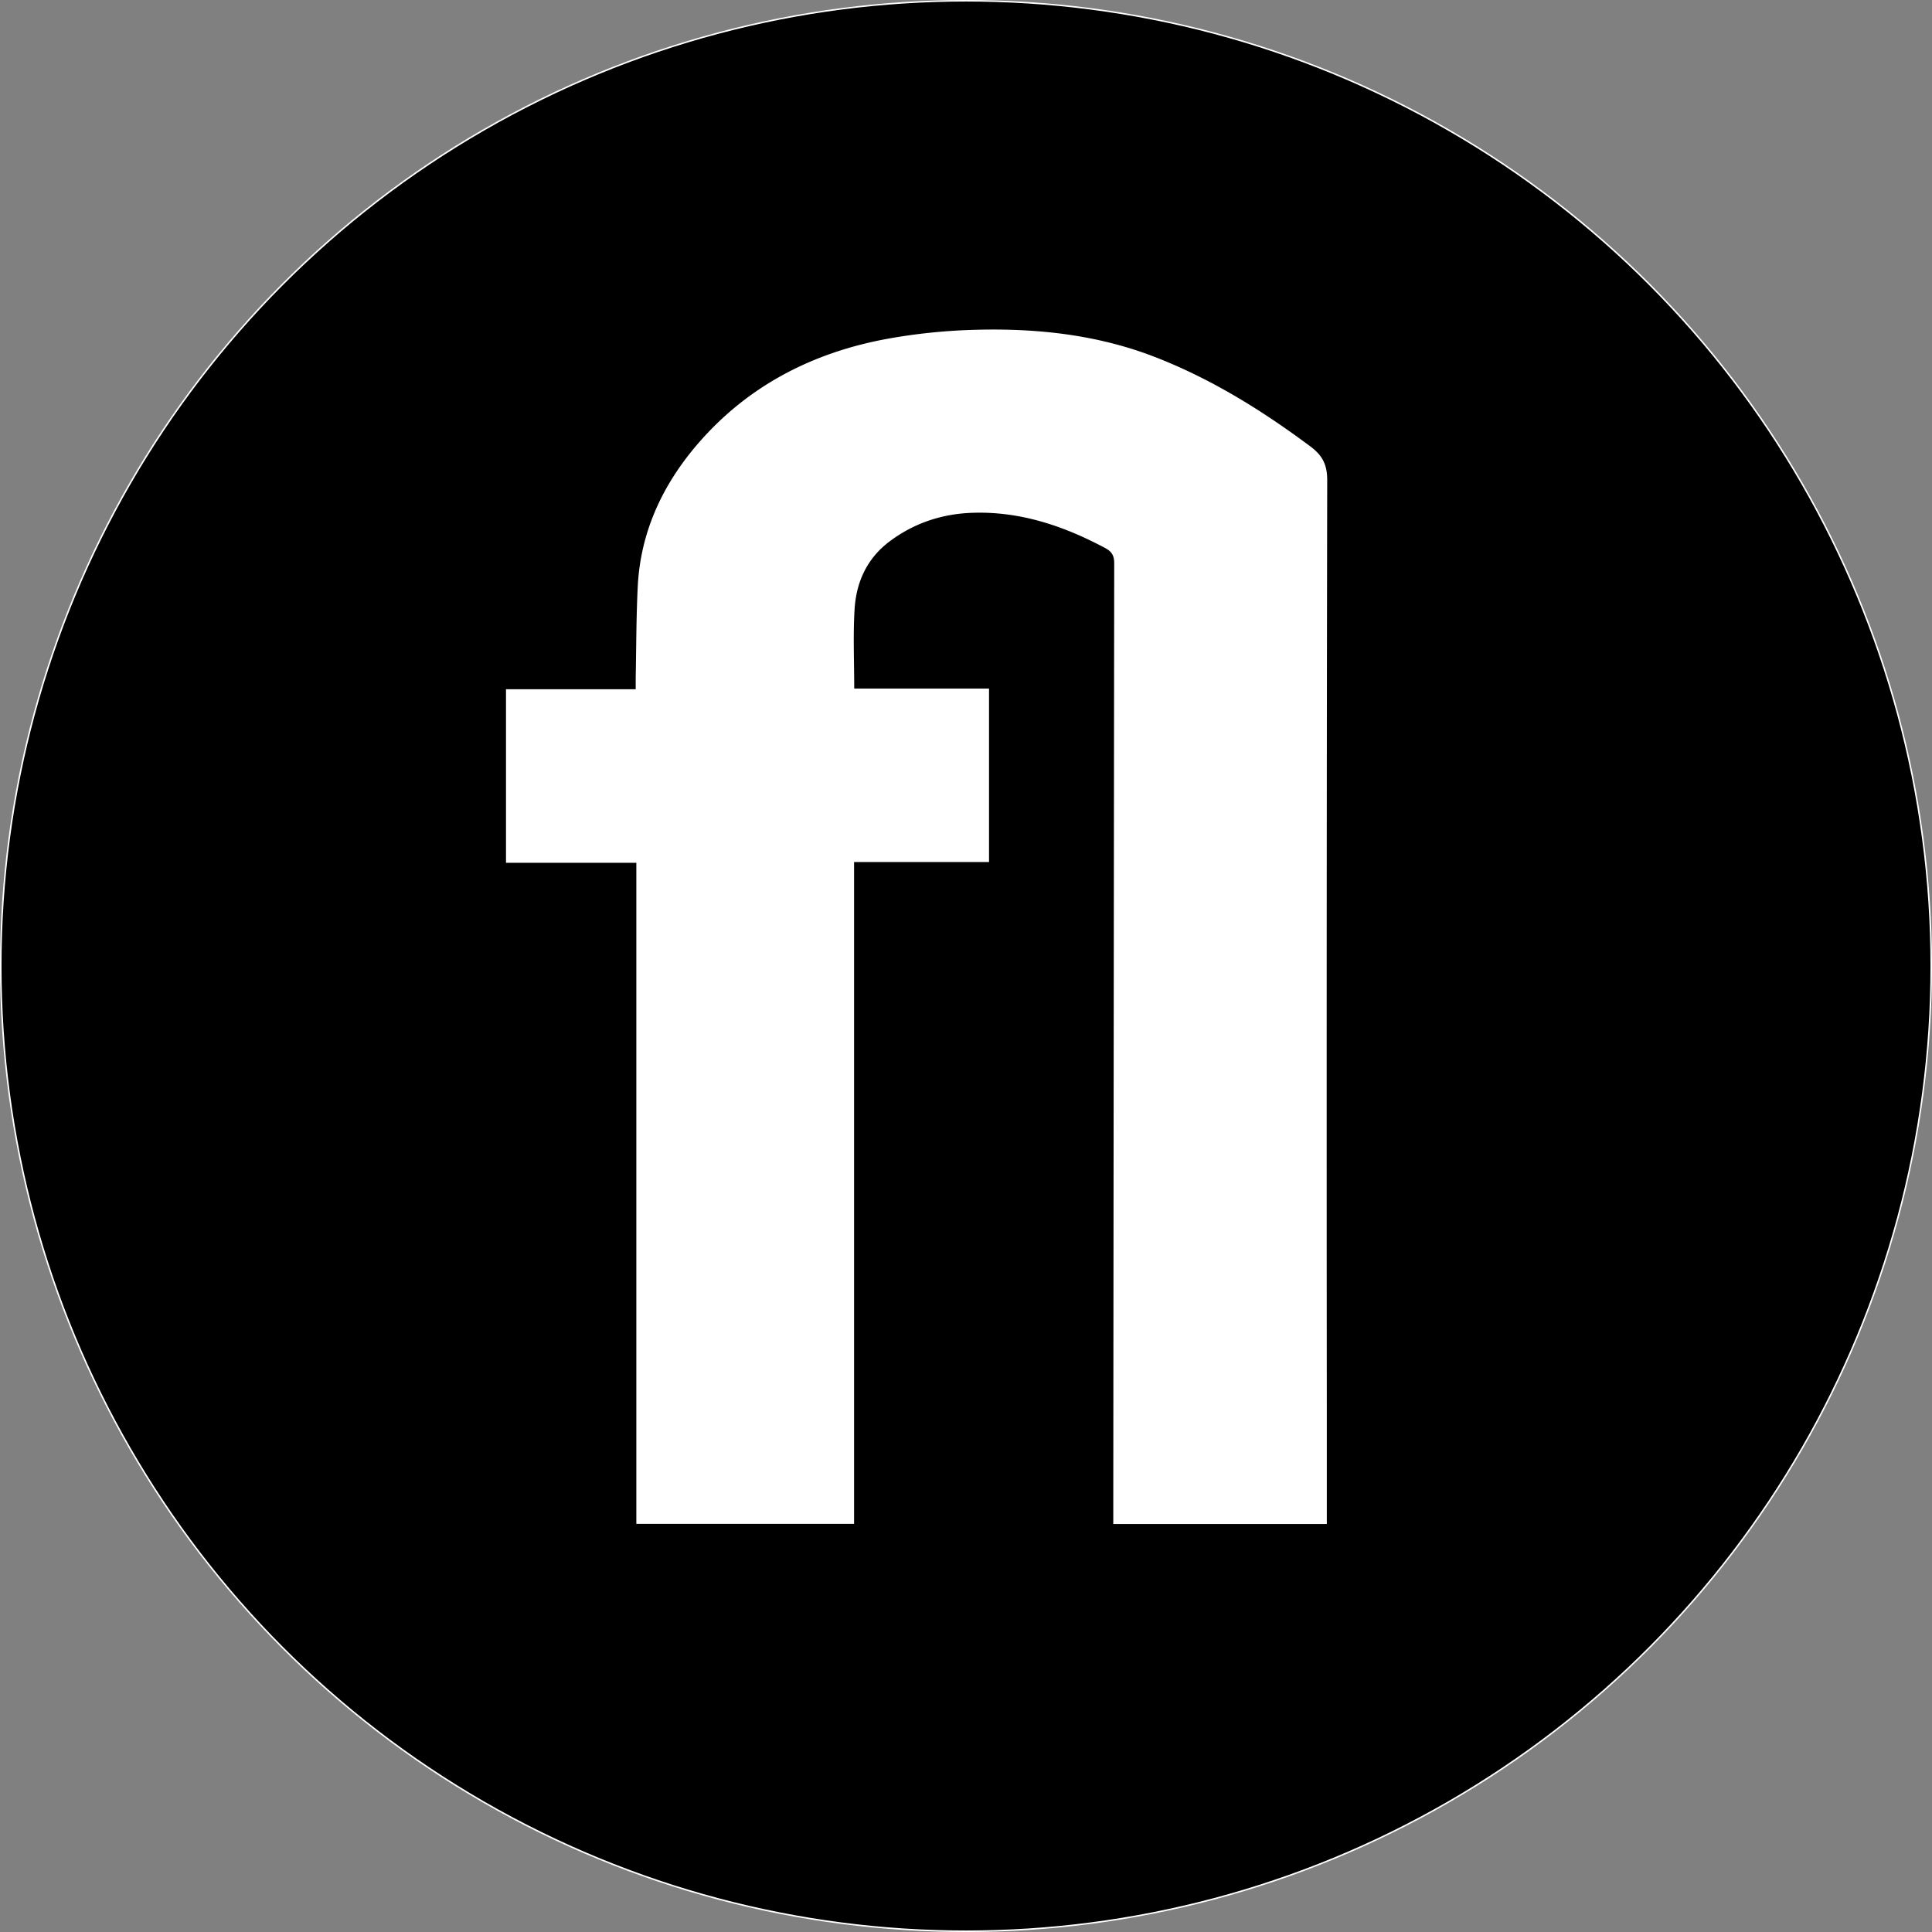 <svg id="Layer_1" data-name="Layer 1" xmlns="http://www.w3.org/2000/svg" viewBox="0 0 1281 1281"><rect x="0" y="0" width="1281" height="1281" fill="#808080" stroke="none"/><defs><style>.cls-1{stroke:#fff;stroke-miterlimit:10;}.cls-2{fill:#fff;}</style></defs><circle class="cls-1" cx="640.5" cy="640.5" r="640"/><path class="cls-2" d="M879.74,940.84v69.66H738.15v-7.12q.26-315,.62-629.91c0-5-1.56-7.74-6-10.11C705.37,348.78,676.69,339,645.06,340c-20.47.62-39.12,6.86-55.35,19.08-15.06,11.35-22.12,27.28-23.11,45.32-1,17.13-.21,34.35-.21,52.16h89.38v115H566.29V1010.4H421.92V572.07H335.5V457h86c0-3.11,0-5.52,0-7.93.4-20.08.35-40.19,1.36-60.25,1.81-36.08,16.4-67.4,39.92-94.66,33-38.22,75.79-60.38,125.53-69.51a383.27,383.27,0,0,1,59.15-6c40.81-1.05,81,3.39,119.32,18.44,37.06,14.53,70.27,35.25,101.92,58.81C877,302.05,880,308.22,880,318.4Q879.46,629.3,879.74,940.84Z"/></svg>